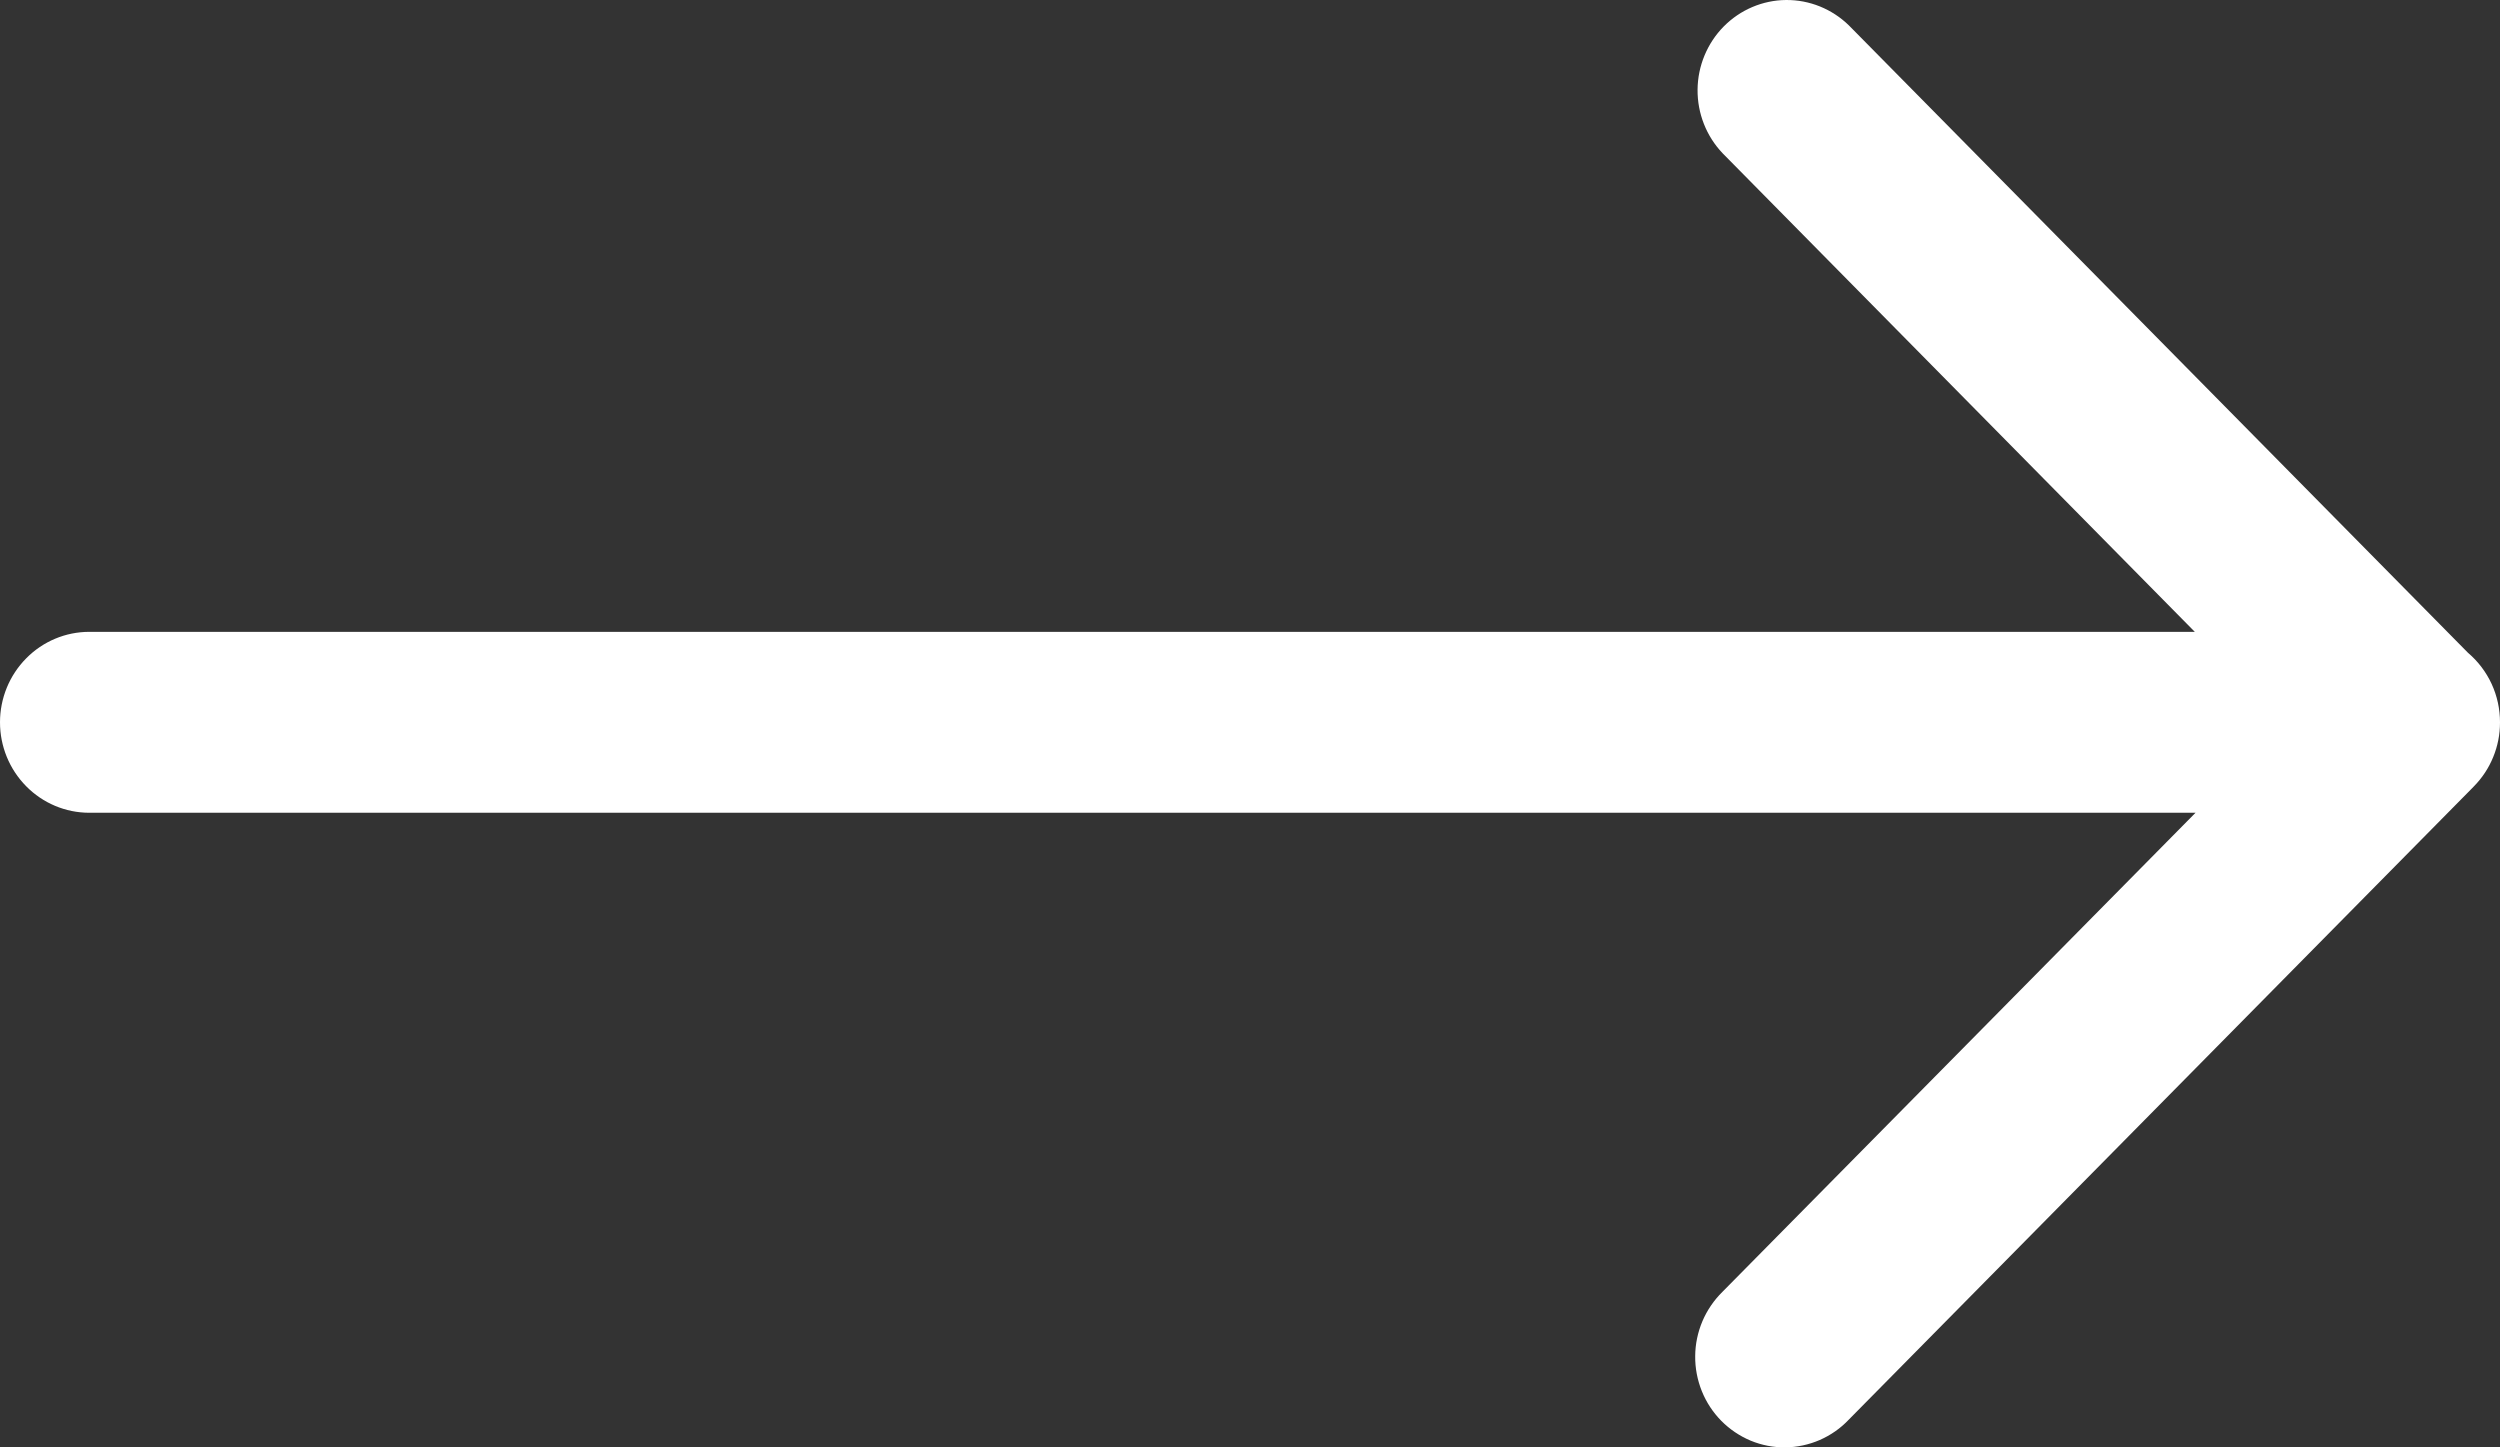 <svg width="38" height="22" viewBox="0 0 38 22" fill="none" xmlns="http://www.w3.org/2000/svg">
<rect x="0" y="0" width="38" height="22" fill="#333333" stroke="none"/>
<path d="M33.361 9.604L26.184 2.33C25.937 2.071 25.8 1.724 25.803 1.363C25.806 1.003 25.949 0.658 26.2 0.403C26.452 0.148 26.793 0.003 27.148 5.21737e-05C27.504 -0.003 27.847 0.136 28.103 0.386L37.514 9.923C37.666 10.052 37.789 10.214 37.873 10.396C37.957 10.579 38 10.778 38 10.979L38 10.982C38 11.163 37.965 11.342 37.896 11.509C37.828 11.676 37.727 11.828 37.601 11.955L37.574 11.983L28.1 21.58C27.975 21.712 27.825 21.816 27.66 21.888C27.494 21.96 27.316 21.998 27.136 22C26.956 22.002 26.777 21.967 26.61 21.898C26.443 21.828 26.292 21.726 26.164 21.597C26.037 21.468 25.936 21.315 25.868 21.146C25.8 20.977 25.765 20.796 25.767 20.613C25.768 20.43 25.806 20.25 25.877 20.082C25.948 19.915 26.052 19.763 26.181 19.636L33.372 12.354L1.357 12.354C0.997 12.354 0.652 12.209 0.398 11.951C0.143 11.693 -4.48646e-07 11.344 -4.63999e-07 10.979C-4.79352e-07 10.614 0.143 10.265 0.398 10.007C0.652 9.749 0.997 9.604 1.357 9.604L33.361 9.604Z" fill="white"/>
</svg>
